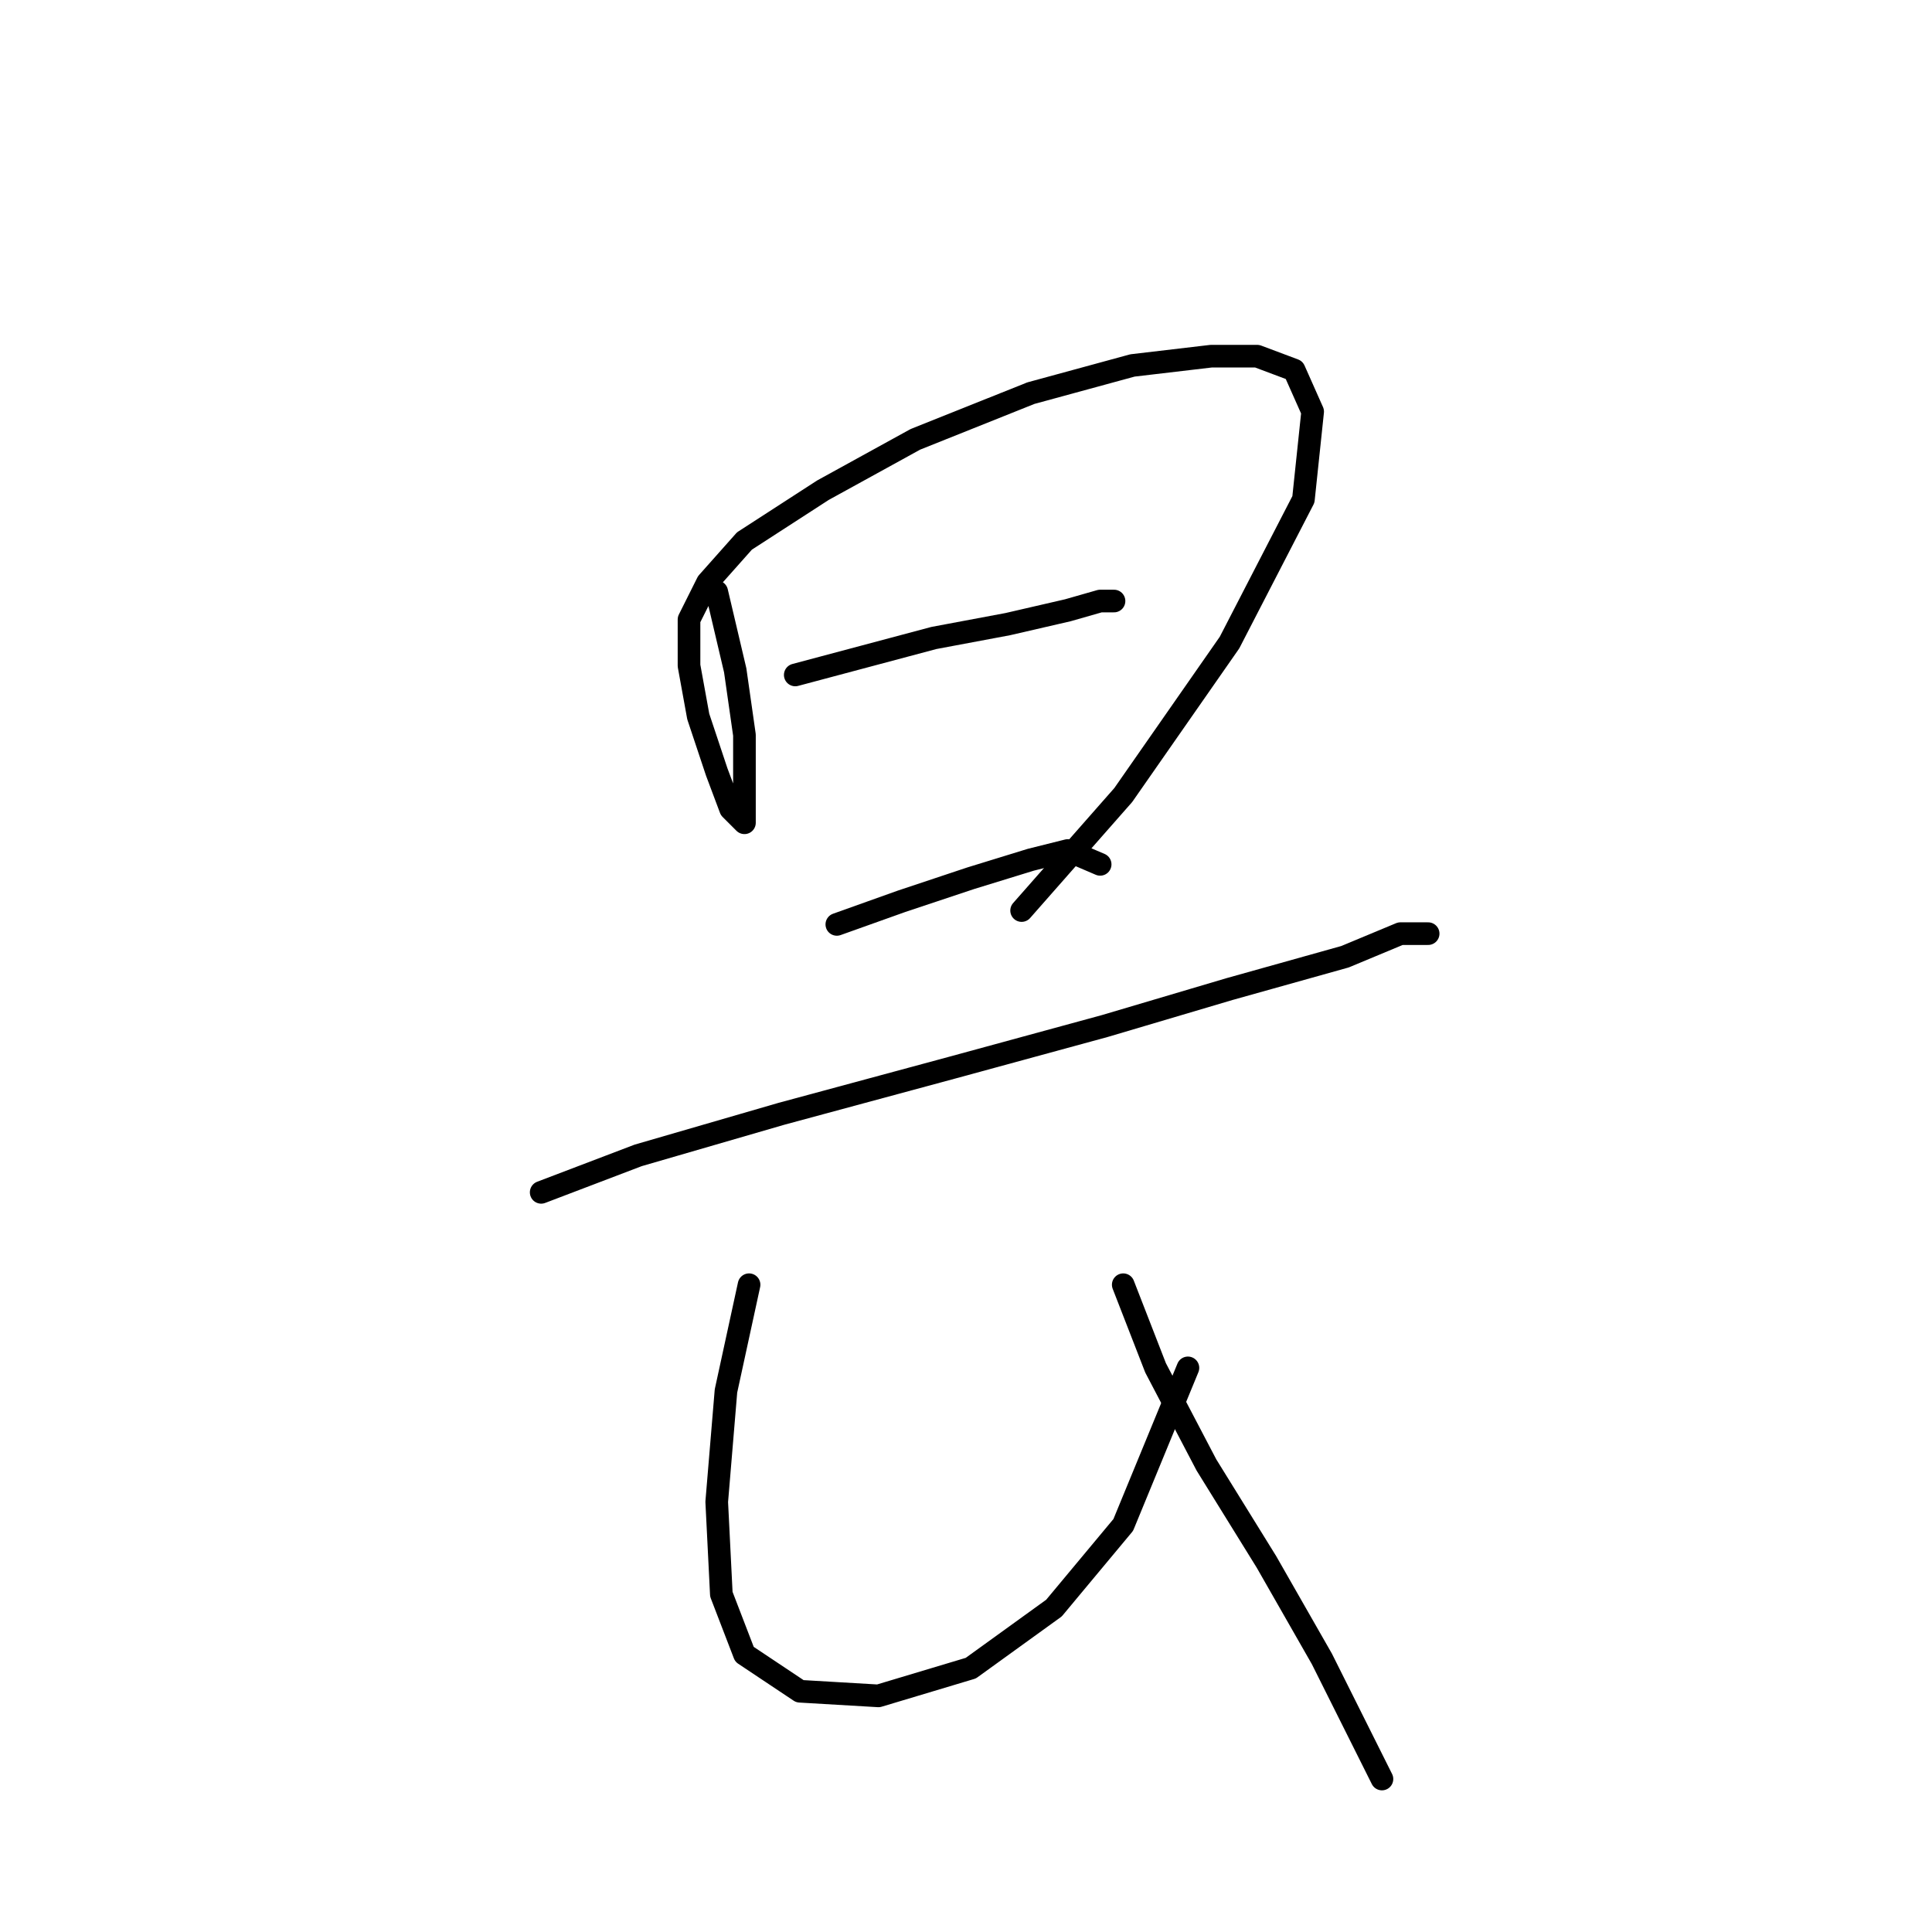 <?xml version="1.0" standalone="no"?>
    <svg width="256" height="256" xmlns="http://www.w3.org/2000/svg" version="1.1">
    <polyline stroke="black" stroke-width="3" stroke-linecap="round" fill="transparent" stroke-linejoin="round" points="94.97 78.416 97.419 88.822 98.643 97.392 98.643 103.513 98.643 107.798 98.643 109.022 96.807 107.186 94.97 102.289 92.522 94.943 91.298 88.21 91.298 82.089 93.746 77.192 98.643 71.683 109.049 64.95 121.291 58.216 136.594 52.095 150.061 48.423 160.466 47.198 166.588 47.198 171.484 49.035 173.933 54.544 172.709 66.174 162.915 85.149 148.836 105.349 135.37 120.652 135.37 120.652 " />
        <polyline stroke="black" stroke-width="3" stroke-linecap="round" fill="transparent" stroke-linejoin="round" points="105.376 89.434 114.558 86.986 123.74 84.537 133.534 82.701 141.491 80.865 145.776 79.64 147.612 79.64 147.612 79.64 " />
        <polyline stroke="black" stroke-width="3" stroke-linecap="round" fill="transparent" stroke-linejoin="round" points="110.885 122.488 119.455 119.428 128.637 116.367 136.594 113.919 141.491 112.695 145.776 114.531 145.776 114.531 " />
        <polyline stroke="black" stroke-width="3" stroke-linecap="round" fill="transparent" stroke-linejoin="round" points="71.71 157.991 84.564 153.094 103.54 147.585 126.188 141.464 146.388 135.955 162.915 131.058 178.218 126.773 185.563 123.713 189.236 123.713 189.236 123.713 " />
        <polyline stroke="black" stroke-width="3" stroke-linecap="round" fill="transparent" stroke-linejoin="round" points="99.255 170.233 96.195 184.312 94.97 199.003 95.582 211.245 98.643 219.202 105.988 224.099 116.394 224.711 128.637 221.039 139.655 213.081 148.836 202.063 157.406 181.251 157.406 181.251 " />
        <polyline stroke="black" stroke-width="3" stroke-linecap="round" fill="transparent" stroke-linejoin="round" points="148.836 170.233 153.121 181.251 159.854 194.106 167.812 206.96 175.157 219.814 183.115 235.729 183.115 235.729 " />
        </svg>